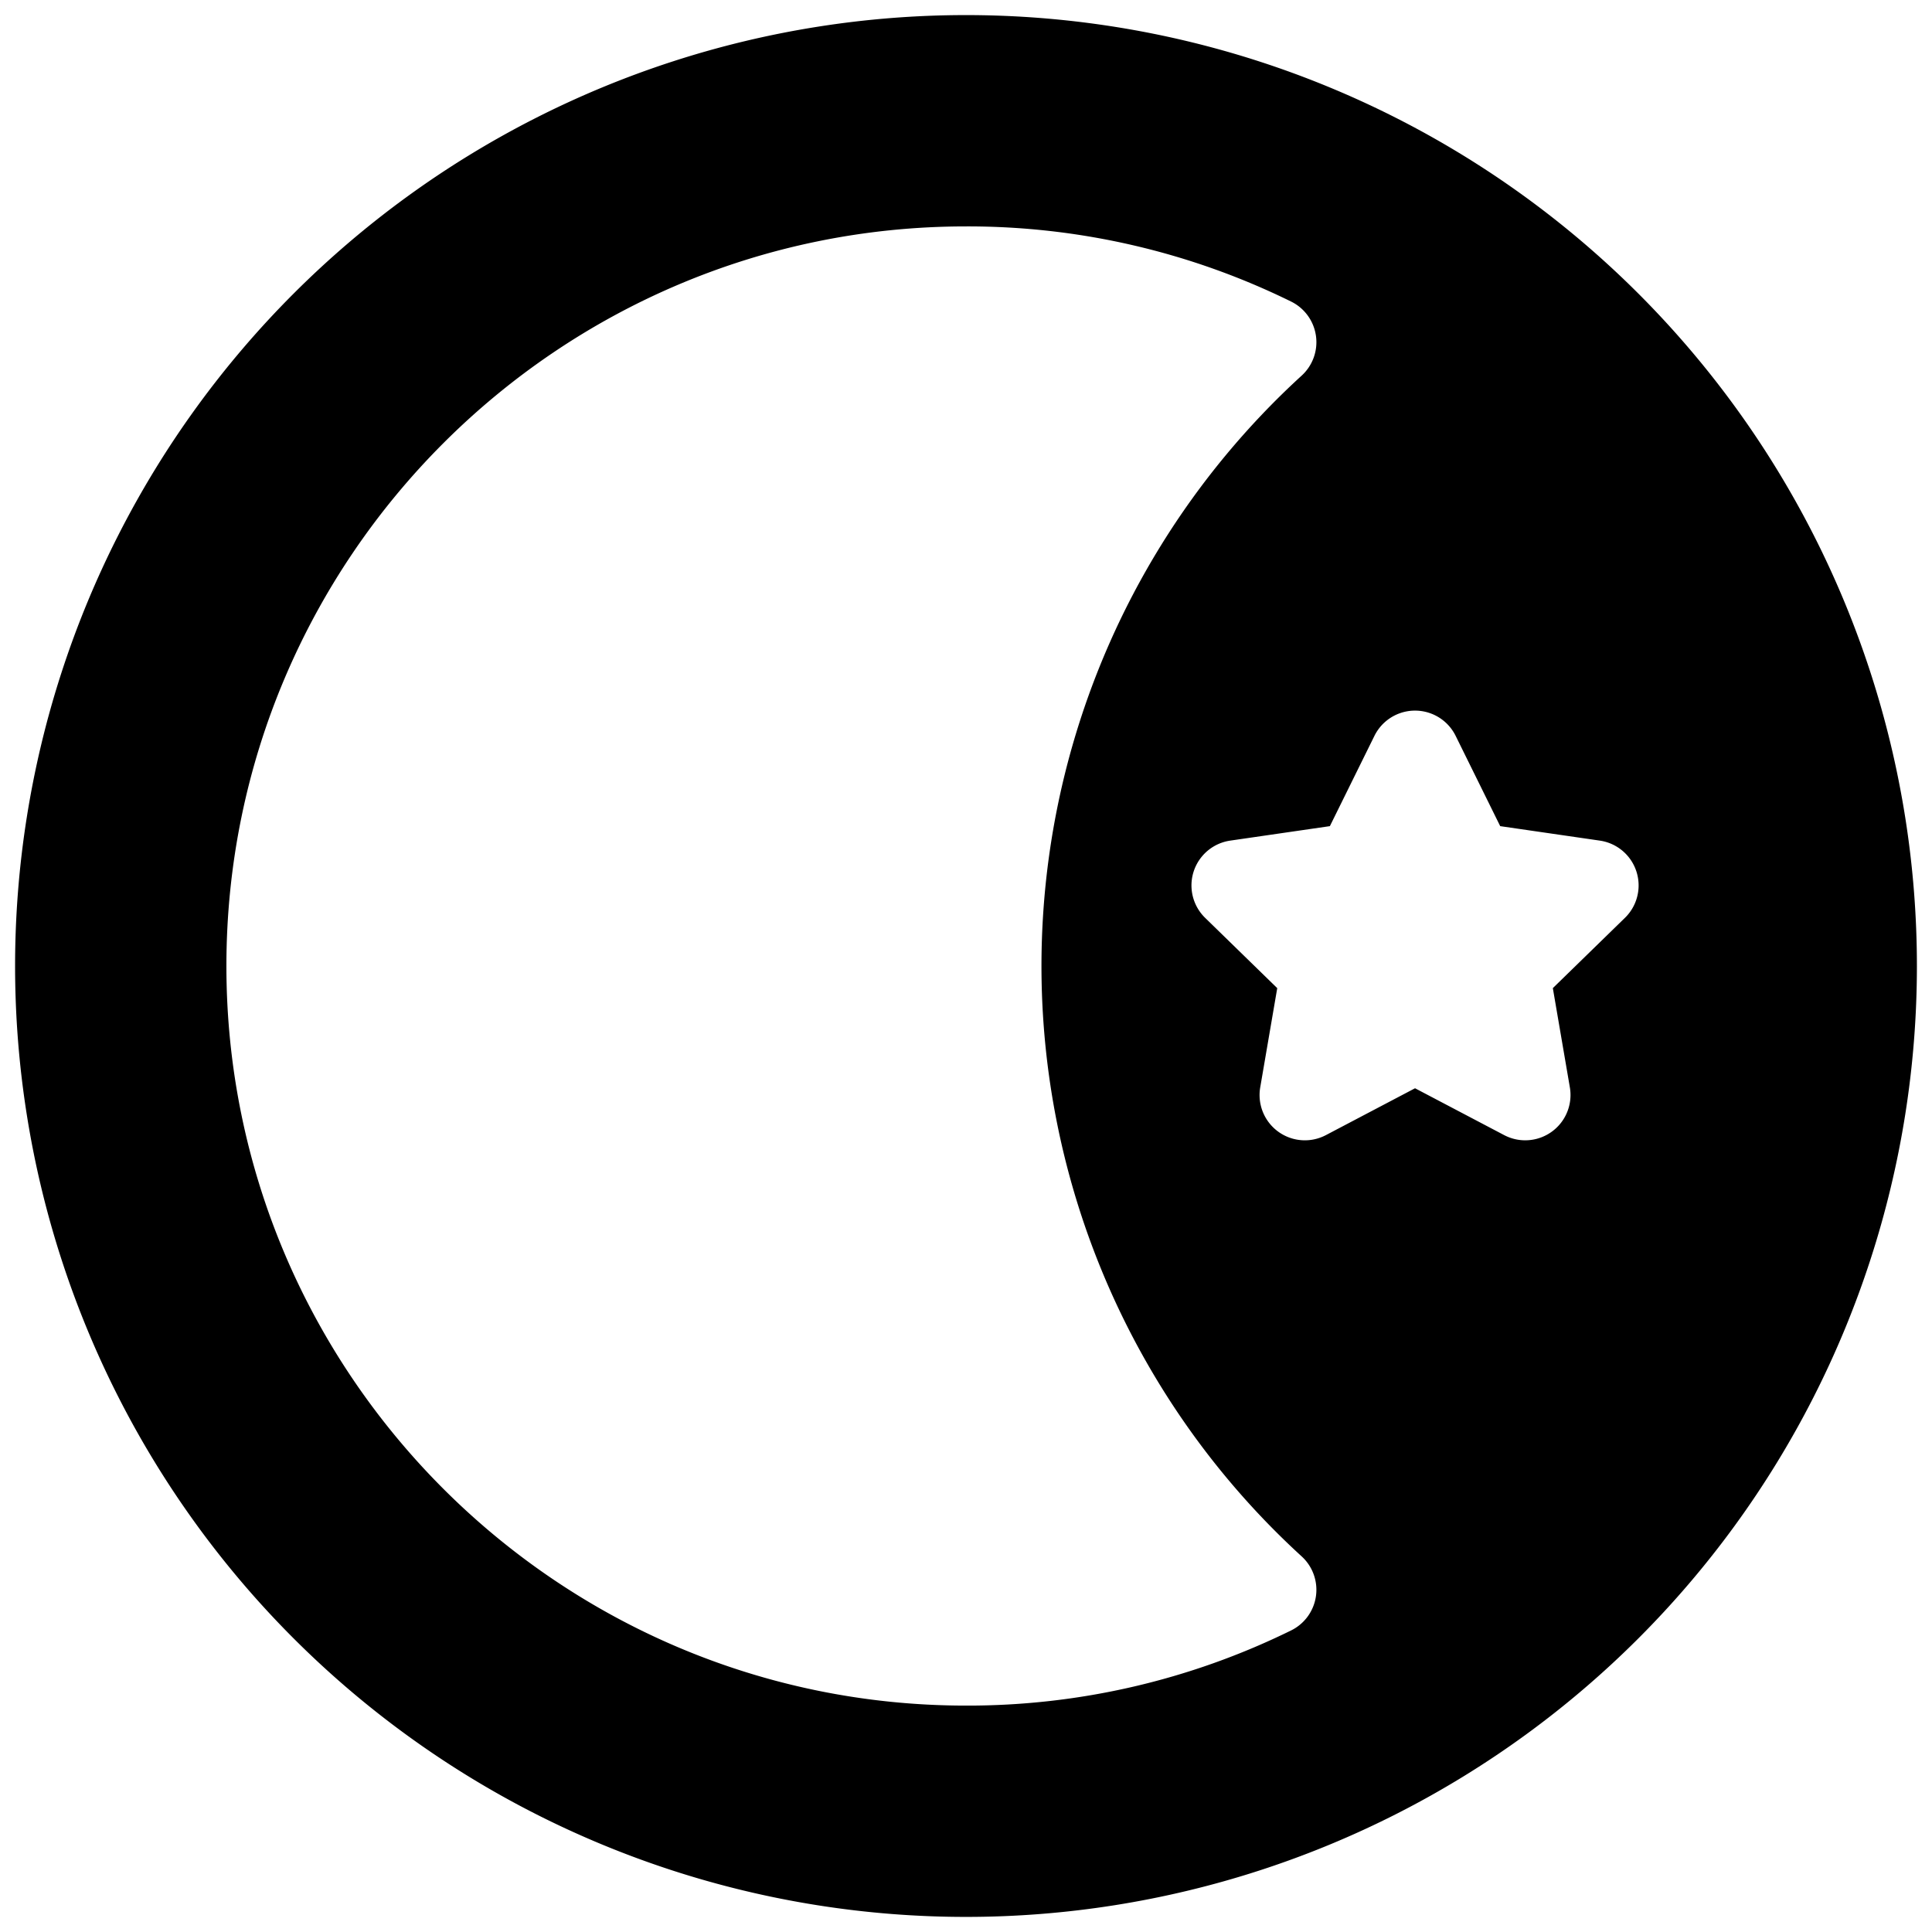 <svg height="512" viewBox="0 0 512 512" width="512" xmlns="http://www.w3.org/2000/svg"><g id="_23-moon_phrase" data-name="23-moon phrase"><g id="glyph"><path d="m434.191 77.809a252 252 0 0 0 -356.382 356.382 252 252 0 0 0 356.382-356.382zm-85.456 345.213a12 12 0 0 1 -6.6 9.071 194.132 194.132 0 0 1 -86.135 19.907c-108.075 0-196-87.925-196-196s87.925-196 196-196a194.132 194.132 0 0 1 86.138 19.907 12 12 0 0 1 2.819 19.631 211.983 211.983 0 0 0 0 312.924 12 12 0 0 1 3.778 10.56zm81.89-179.782-19.107 18.625 4.51 26.3a12 12 0 0 1 -17.411 12.649l-23.617-12.414-23.617 12.416a12 12 0 0 1 -17.411-12.649l4.51-26.3-19.107-18.627a12 12 0 0 1 6.65-20.468l26.406-3.835 11.808-23.928a12 12 0 0 1 21.522 0l11.808 23.928 26.406 3.835a12 12 0 0 1 6.65 20.468z"/></g></g></svg>